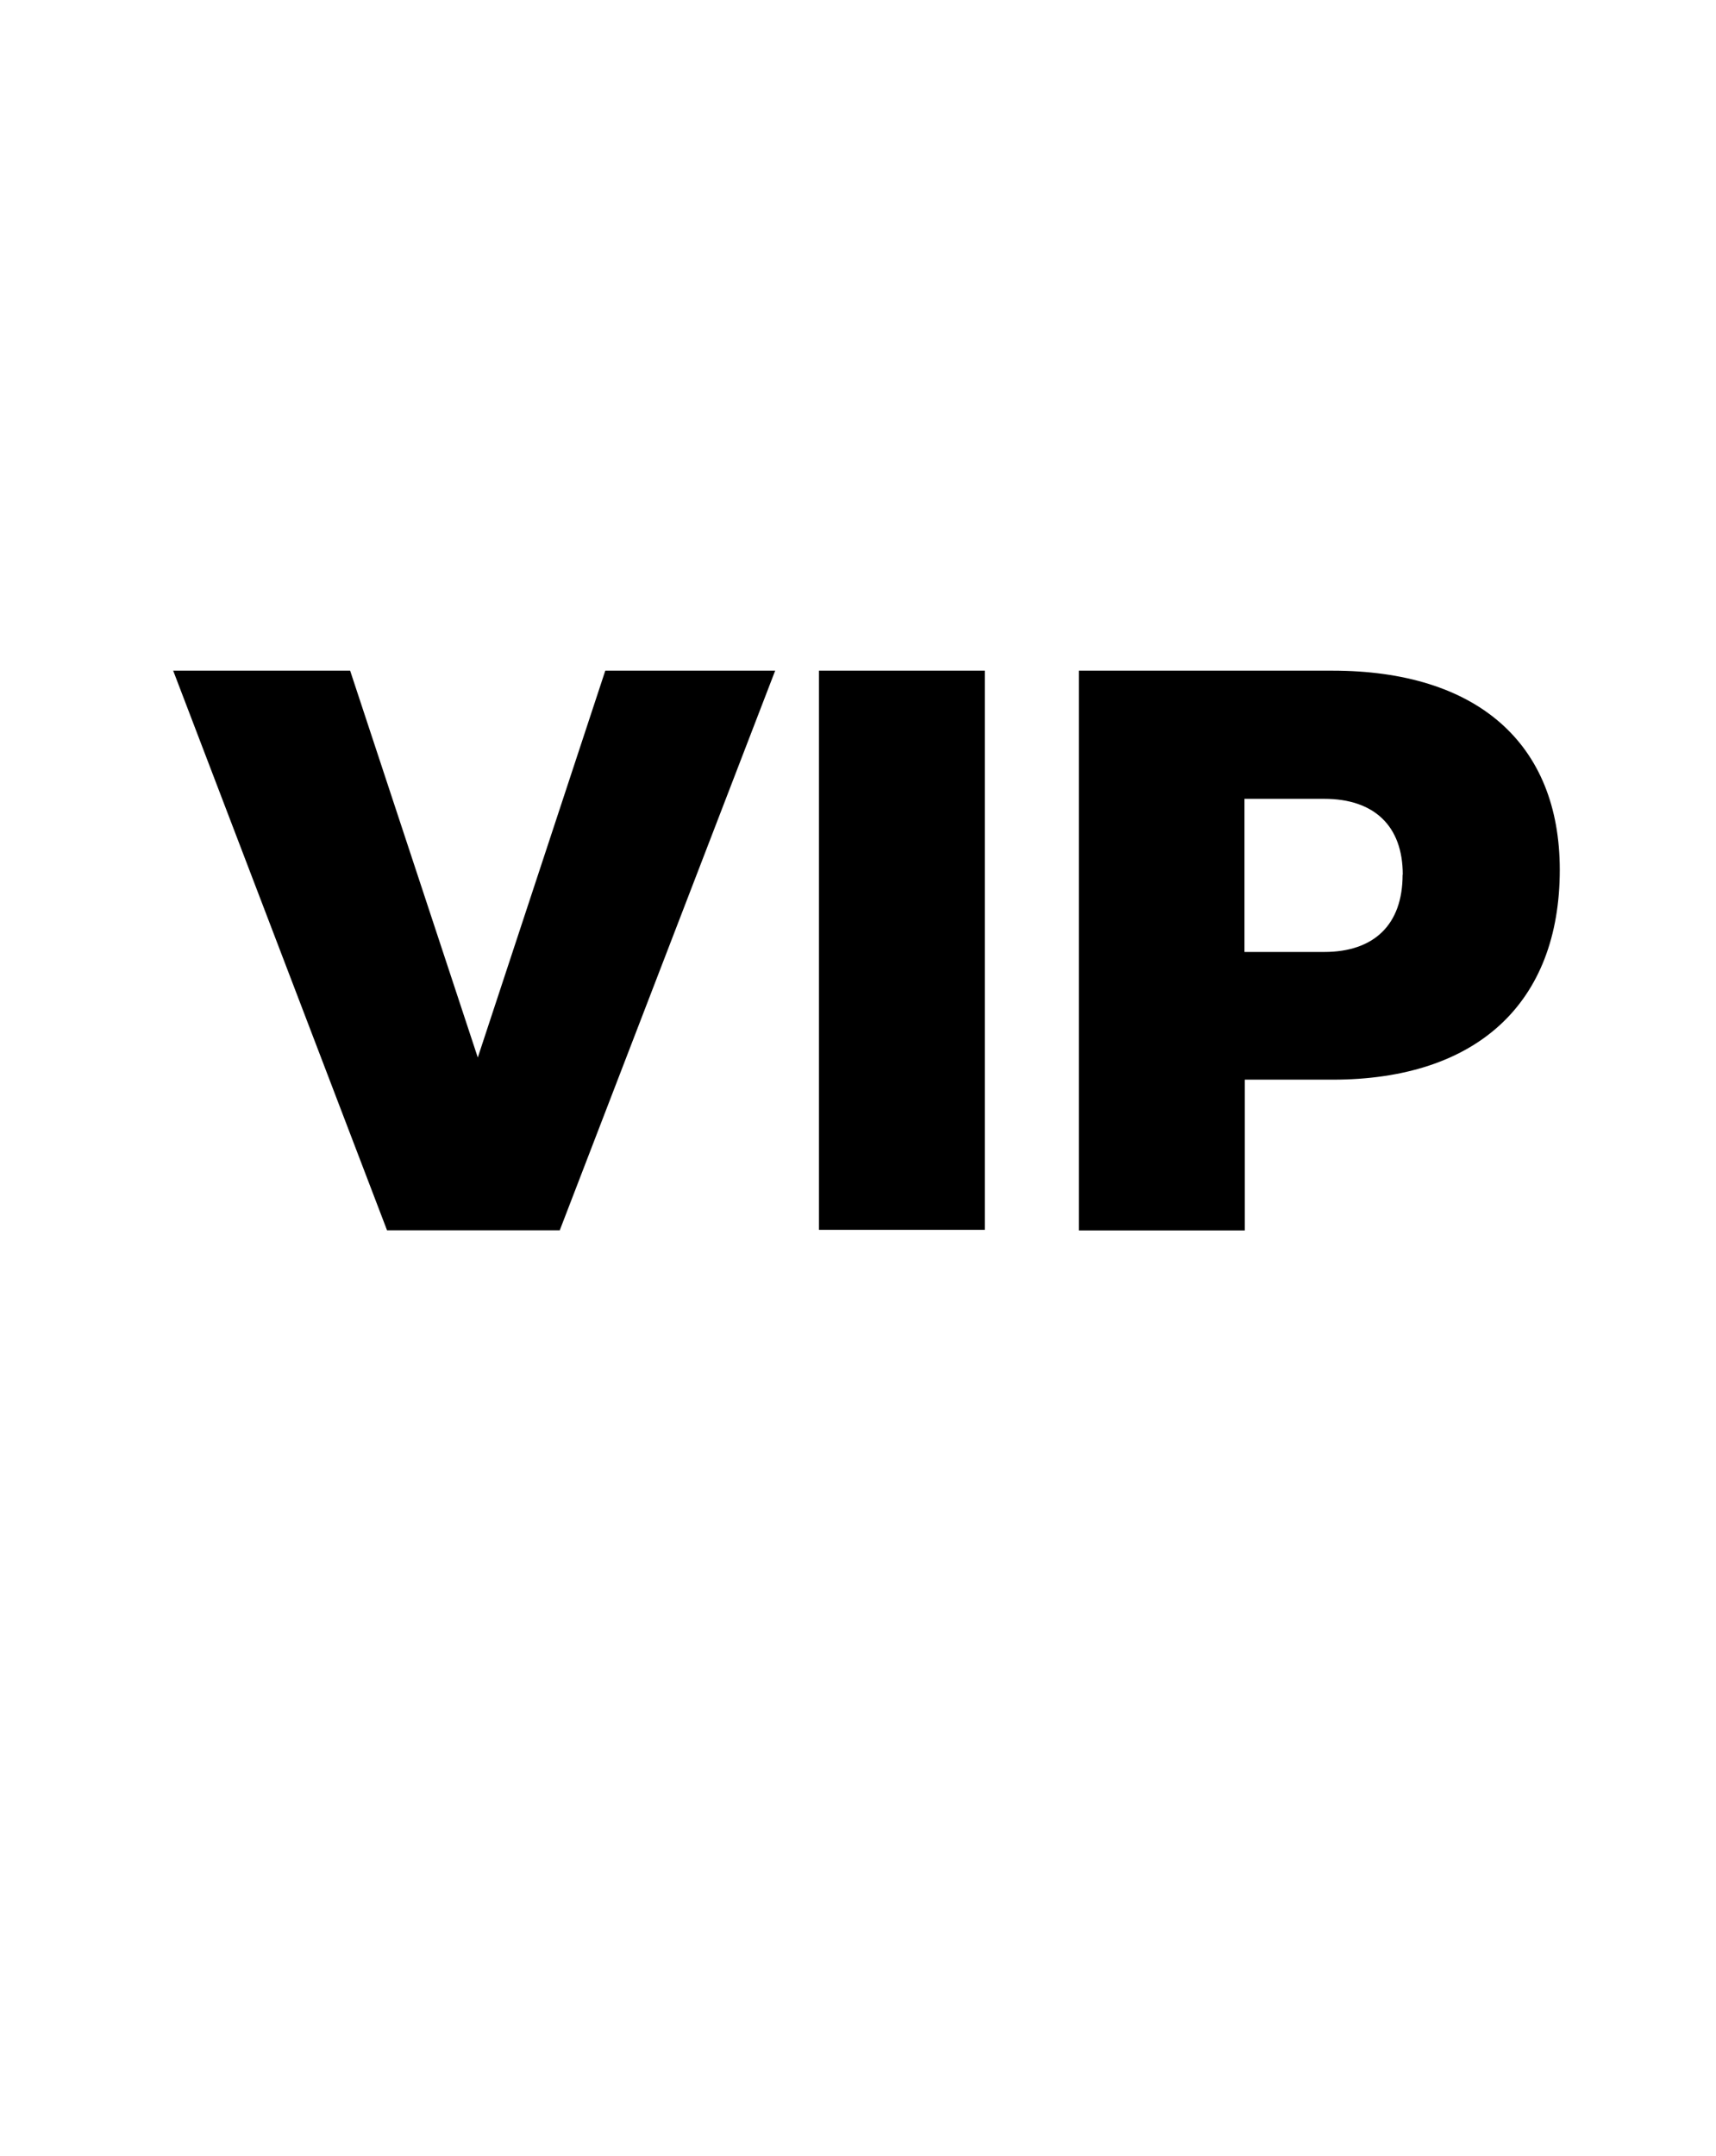 <svg xmlns="http://www.w3.org/2000/svg" viewBox="0 0 109.29 137.25">
    <title>pin-vip</title>
    <path d="M22.3 42.7l8.13 24.63 8.12-24.63h10.82L35.65 78.33h-11L11.03 42.7zM62.72 42.7v35.6H52.16V42.7zM99.34 55.38c0 8.48-5.28 13.36-14.47 13.36h-5.59v9.6H68.71V42.7h16.15c9.19 0 14.48 4.61 14.48 12.68zm-10 .3c0-3.1-1.83-4.82-5-4.82h-5.08v9.75h5.08c3.16 0 4.99-1.73 4.99-4.91z" />
</svg>
